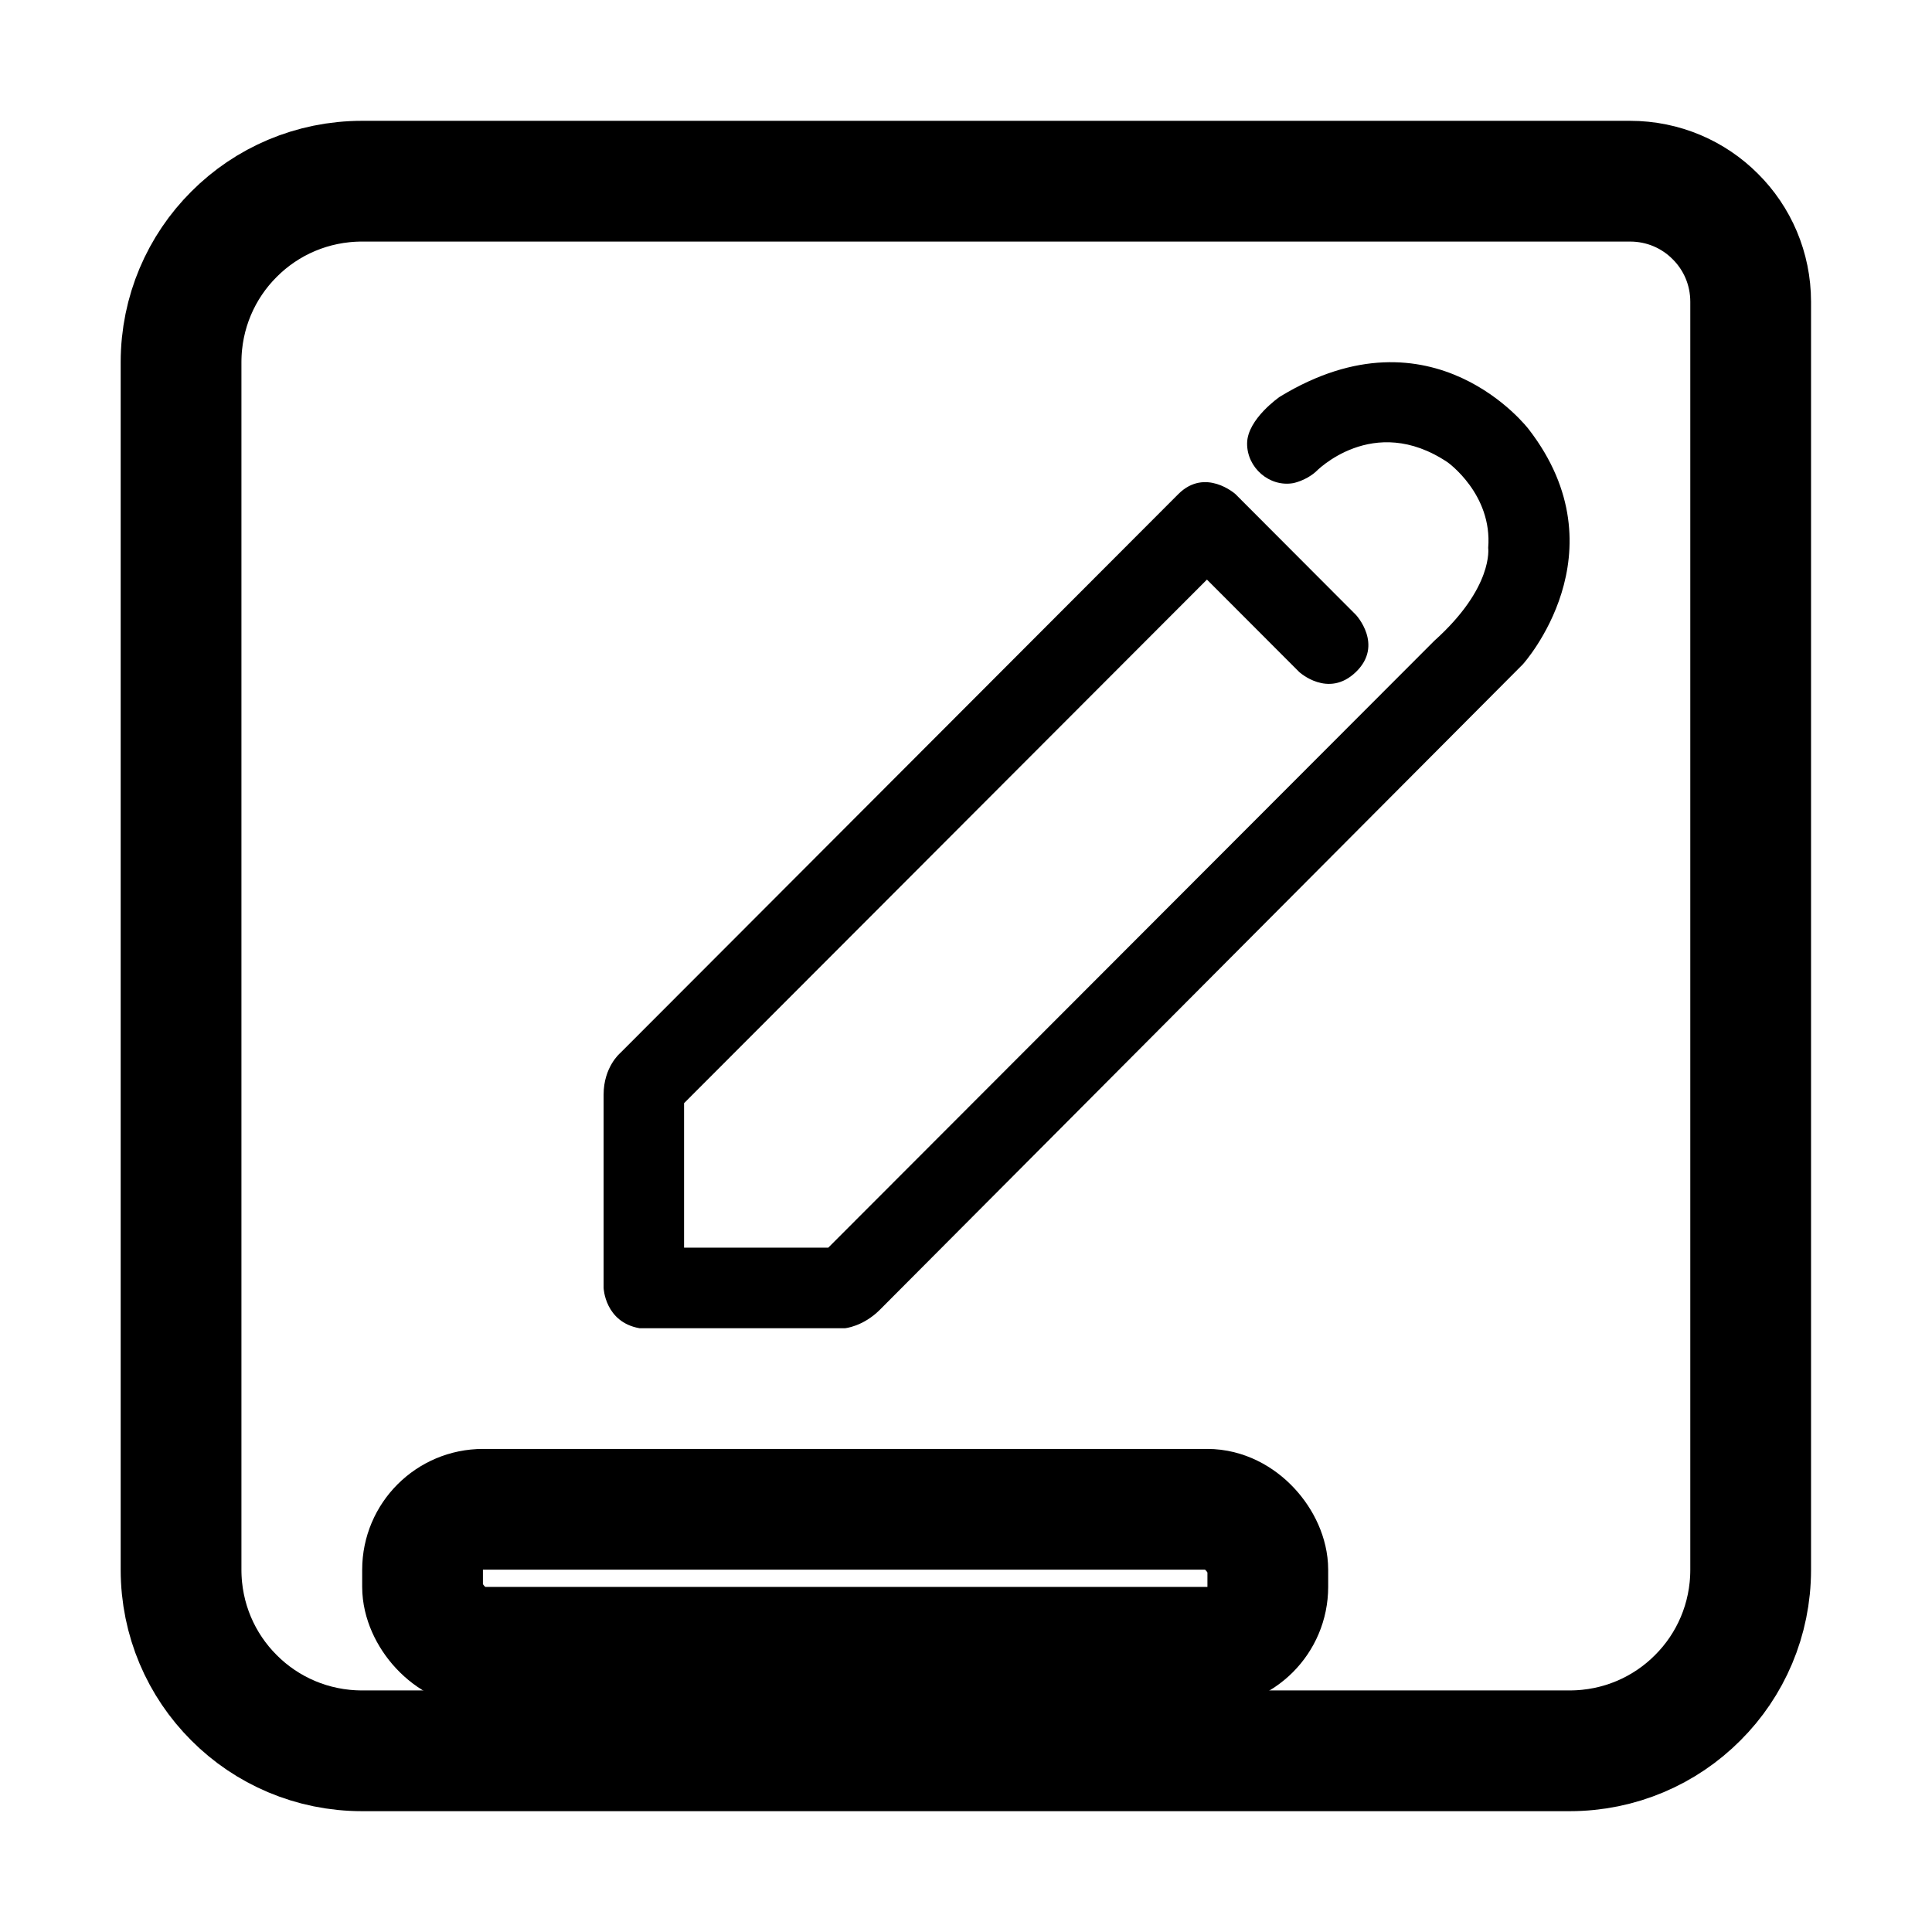 <?xml version="1.0" encoding="UTF-8"?>
<svg width="14px" height="14px" viewBox="0 0 14 14" version="1.1" xmlns="http://www.w3.org/2000/svg" xmlns:xlink="http://www.w3.org/1999/xlink">
    <g id="文档解析全局优化" stroke="none" stroke-width="1" fill="none" fill-rule="evenodd">
        <g id="标签状态交互" transform="translate(-1501, -847)">
            <g id="编组-3" transform="translate(1016, 838)">
                <g id="编组-5" transform="translate(189, 0)">
                    <g id="公式" transform="translate(284, 0)">
                        <g id="编组备份-4" transform="translate(11.999, 6)">
                            <g id="icon_gongshi" transform="translate(0.875, 3.875)">
                                <g id="编组-2" transform="translate(-0, 0)">
                                    <g id="编组">
                                        <g id="编组备份-2" stroke="currentColor" stroke-width="0.875">
                                            <path d="M10.938,0.438 C11.179,0.438 11.398,0.535 11.556,0.694 C11.715,0.852 11.812,1.071 11.812,1.312 L11.812,10.5 C11.812,10.862 11.666,11.191 11.428,11.428 C11.191,11.666 10.862,11.812 10.5,11.812 L1.75,11.812 C1.388,11.812 1.059,11.666 0.822,11.428 C0.584,11.191 0.438,10.862 0.438,10.5 L0.438,1.75 C0.438,1.388 0.584,1.059 0.822,0.822 C1.059,0.584 1.388,0.438 1.75,0.438 Z" id="矩形"></path>
                                        </g>
                                        <path d="M4.083,8.166 L4.083,7.119 L7.872,3.325 L8.54,3.994 C8.54,3.994 8.751,4.189 8.952,3.994 C9.154,3.798 8.952,3.581 8.952,3.581 L8.078,2.705 C8.078,2.705 7.86,2.511 7.665,2.705 C7.47,2.9 3.619,6.757 3.619,6.757 C3.619,6.757 3.5,6.857 3.5,7.057 L3.5,8.458 C3.5,8.458 3.509,8.706 3.761,8.75 L5.248,8.75 C5.248,8.75 5.379,8.739 5.502,8.616 L10.161,3.939 C10.161,3.939 10.894,3.13 10.204,2.236 C10.204,2.236 9.511,1.322 8.4,2 C8.4,2 8.165,2.161 8.163,2.337 C8.161,2.514 8.325,2.656 8.497,2.626 C8.497,2.626 8.587,2.609 8.66,2.544 C8.66,2.544 9.074,2.112 9.616,2.475 C9.616,2.475 9.942,2.706 9.91,3.095 C9.91,3.095 9.951,3.381 9.52,3.768 L5.128,8.166 L4.083,8.166 Z" id="路径" fill="currentColor" fill-rule="nonzero"></path>
                                    </g>
                                    <rect id="矩形备份-2" stroke="currentColor" stroke-width="0.875" x="2.188" y="10.062" width="6.125" height="1" rx="0.438"></rect>
                                </g>
                            </g>
                        </g>
                    </g>
                </g>
            </g>
        </g>
    </g>
</svg>